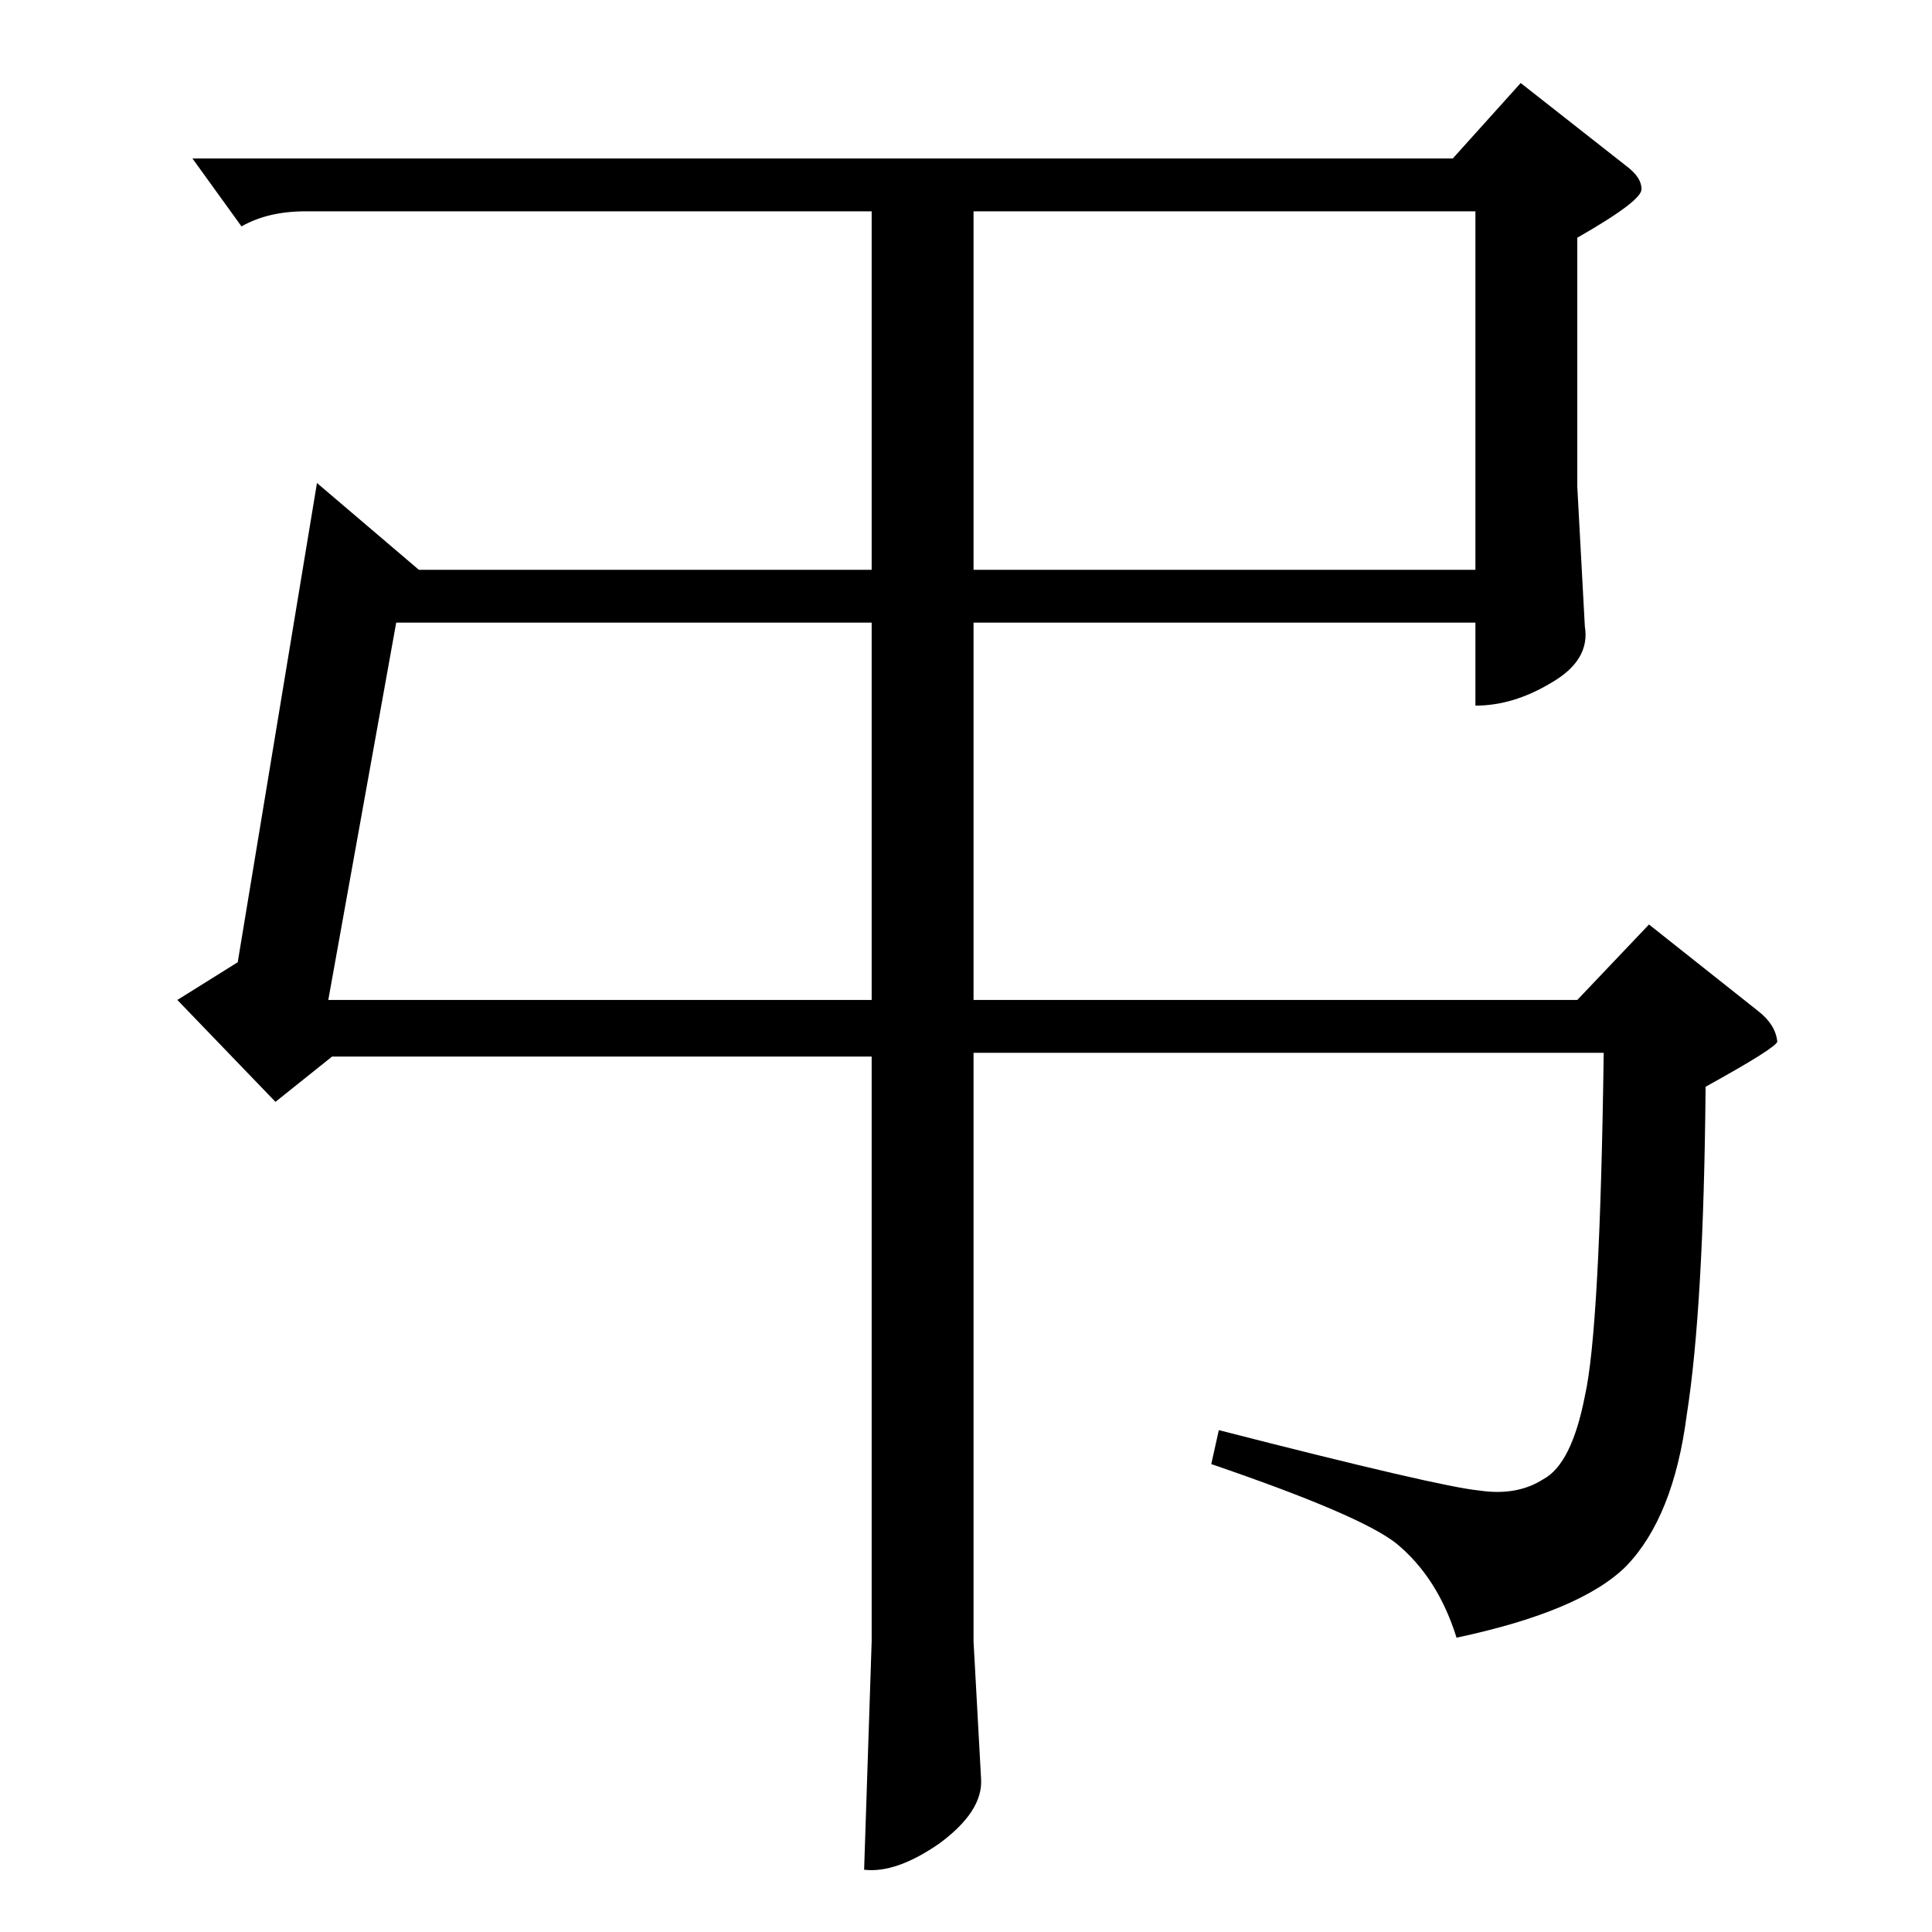 <?xml version="1.0" standalone="no"?>
<!DOCTYPE svg PUBLIC "-//W3C//DTD SVG 1.1//EN" "http://www.w3.org/Graphics/SVG/1.1/DTD/svg11.dtd" >
<svg xmlns="http://www.w3.org/2000/svg" xmlns:xlink="http://www.w3.org/1999/xlink" version="1.1" viewBox="0 -205 1024 1024">
  <g transform="matrix(1 0 0 -1 0 819)">
   <path fill="currentColor"
d="M102 940h668l36 40l56 -44q8 -6 8 -12q1 -6 -34 -26v-132l4 -74q3 -18 -18 -30q-20 -12 -40 -12v44h-266v-200h320l38 40l58 -46q9 -7 10 -16q0 -3 -38 -24q-1 -117 -10 -174q-7 -54 -32 -80q-24 -24 -90 -38q-10 32 -32 50q-19 15 -98 42l4 18q117 -30 138 -32
q20 -3 34 6q15 8 22 44q8 35 10 182h-334v-312l4 -73q1 -17 -22 -34q-23 -16 -40 -14l4 121v310h-286l-30 -24l-52 54l32 20l42 254l54 -46h240v190h-300q-20 0 -34 -8l-26 36v0v0zM516 912v-190h266v190h-266v0v0zM462 494v200h-252l-36 -200h288v0v0z" />
  </g>

</svg>
